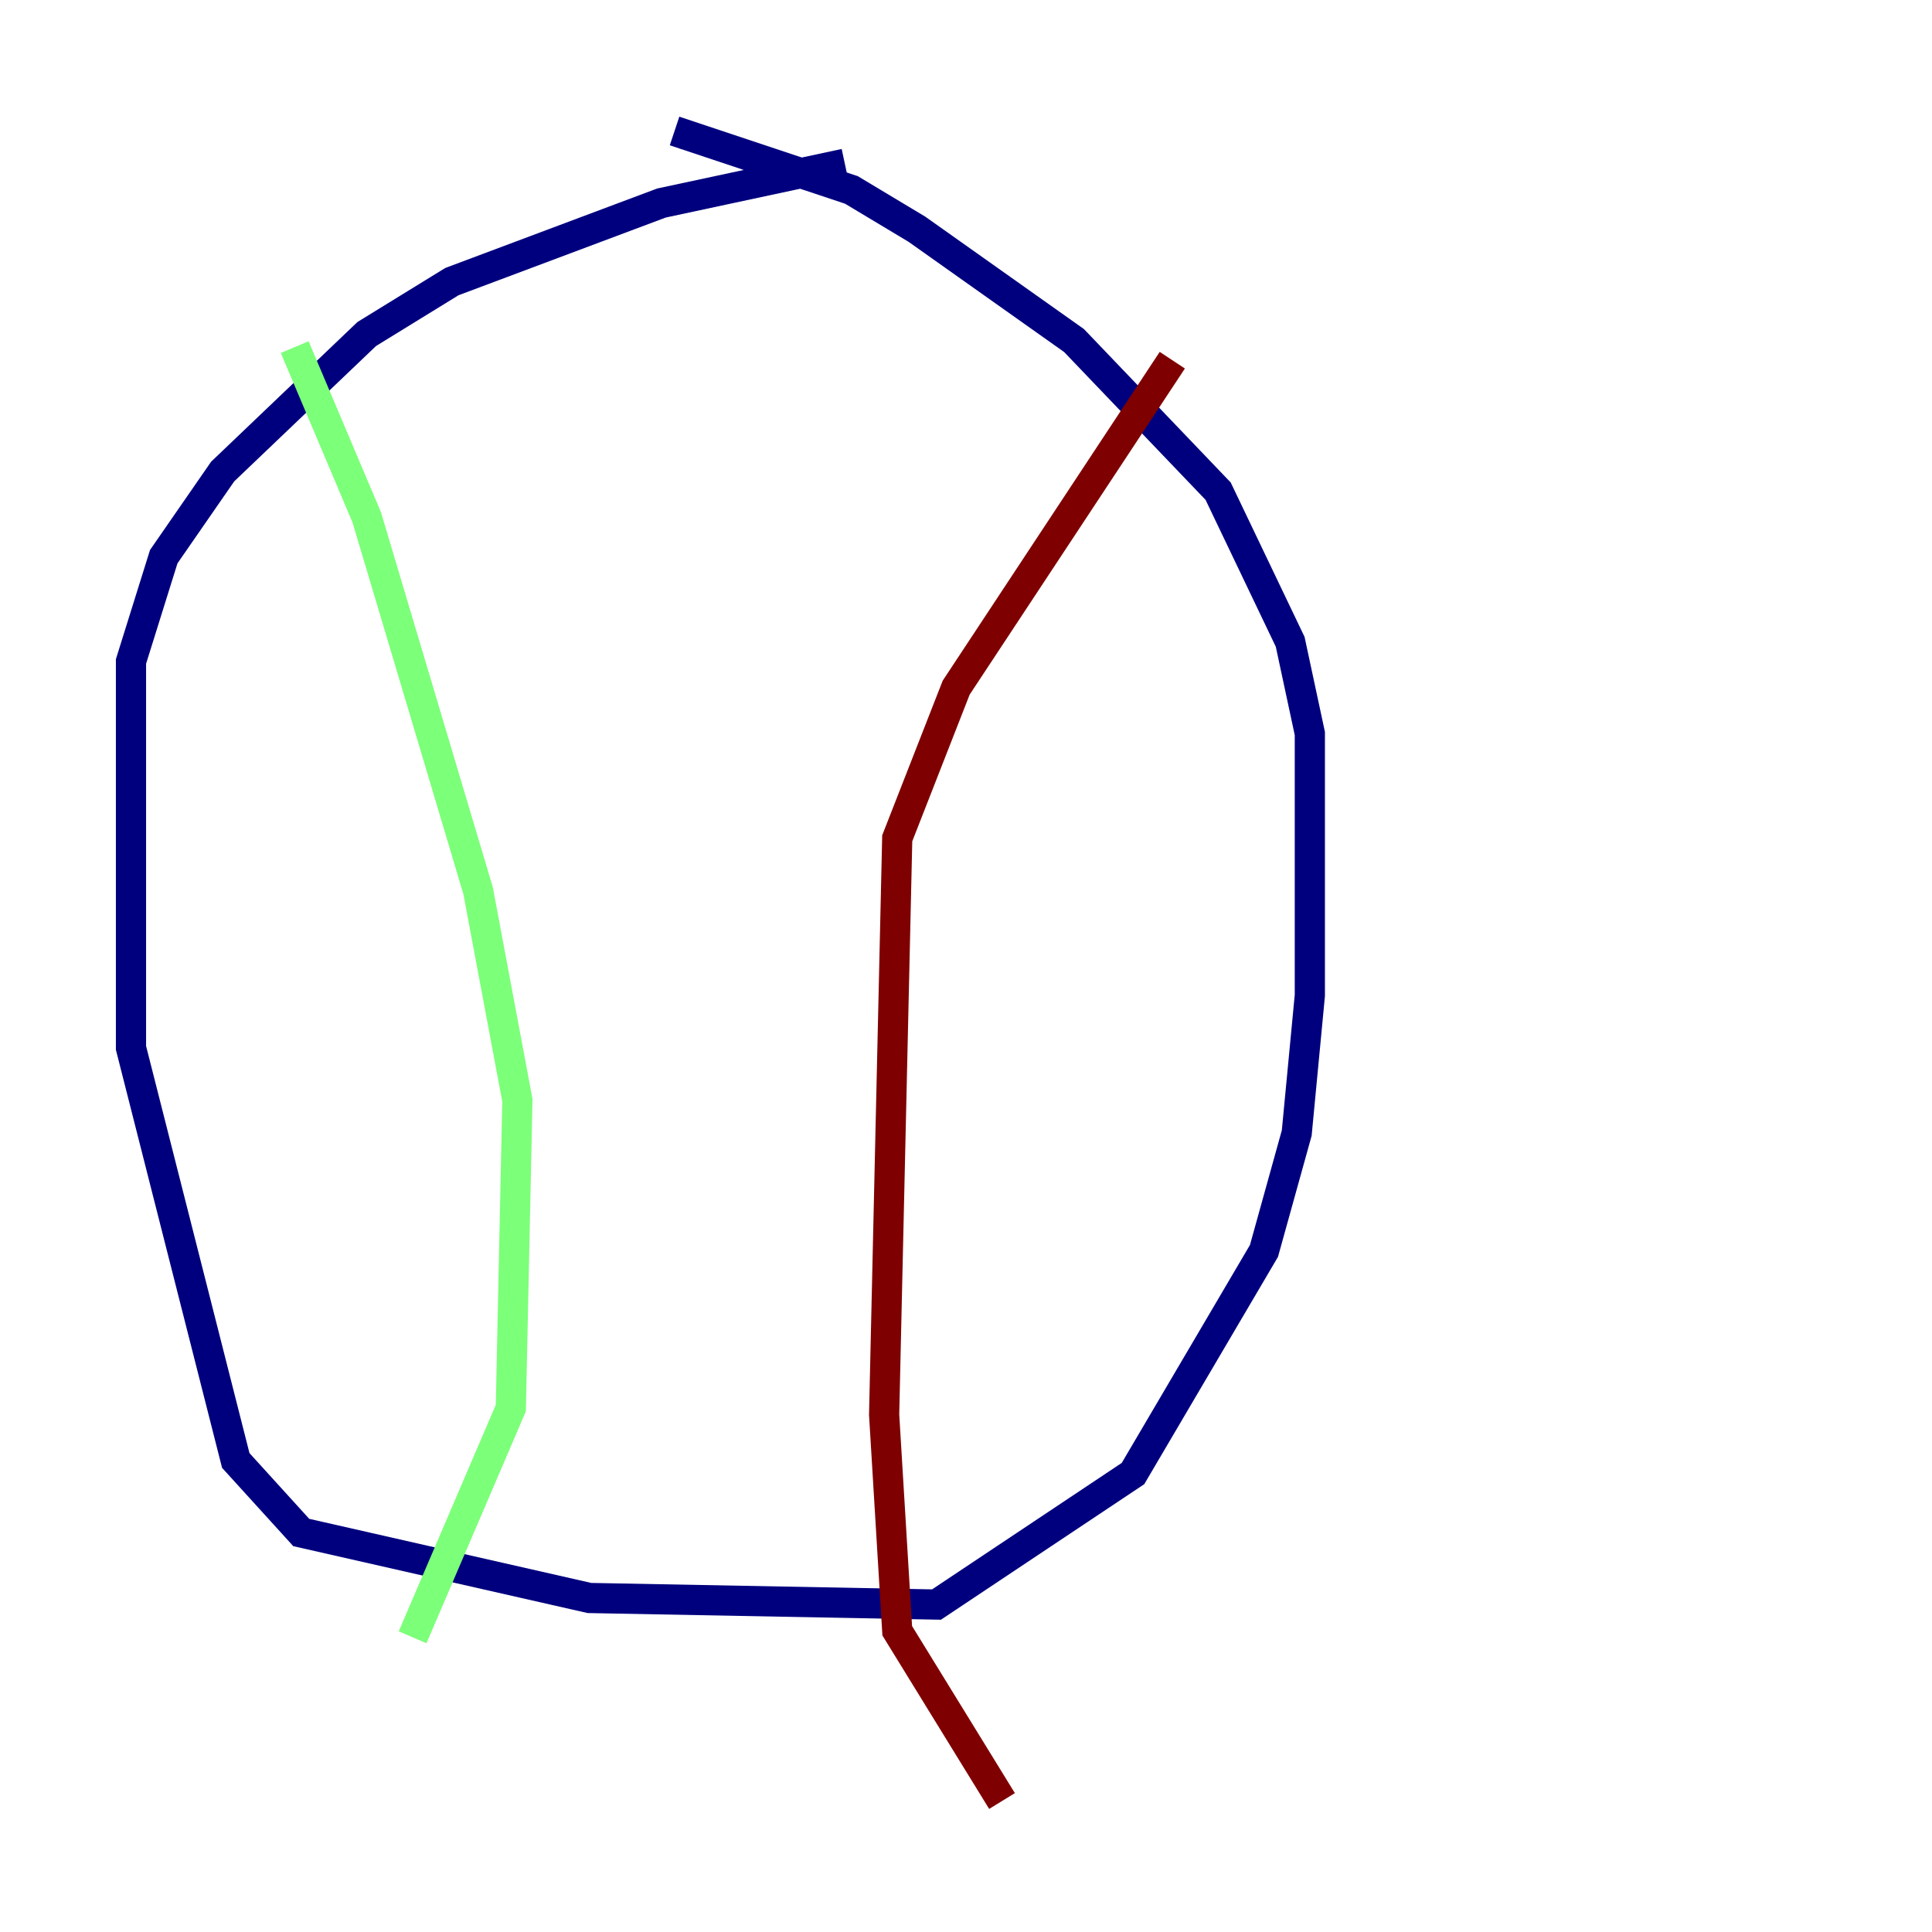 <?xml version="1.0" encoding="utf-8" ?>
<svg baseProfile="tiny" height="128" version="1.2" viewBox="0,0,128,128" width="128" xmlns="http://www.w3.org/2000/svg" xmlns:ev="http://www.w3.org/2001/xml-events" xmlns:xlink="http://www.w3.org/1999/xlink"><defs /><polyline fill="none" points="55.973,10.848 43.824,13.451 29.939,18.658 24.298,22.129 14.752,31.241 10.848,36.881 8.678,43.824 8.678,69.424 15.62,96.759 19.959,101.532 39.051,105.871 62.047,106.305 75.064,97.627 83.742,82.875 85.912,75.064 86.78,65.953 86.78,48.597 85.478,42.522 80.705,32.542 71.159,22.563 60.746,15.186 56.407,12.583 44.691,8.678" stroke="#00007f" stroke-width="2" /><polyline fill="none" points="19.525,22.997 24.298,34.278 31.675,59.01 34.278,72.895 33.844,93.288 27.336,108.475" stroke="#7cff79" stroke-width="2" /><polyline fill="none" points="77.668,23.864 63.349,45.559 59.444,55.539 58.576,93.722 59.444,108.041 66.386,119.322" stroke="#7f0000" stroke-width="2" /></svg>